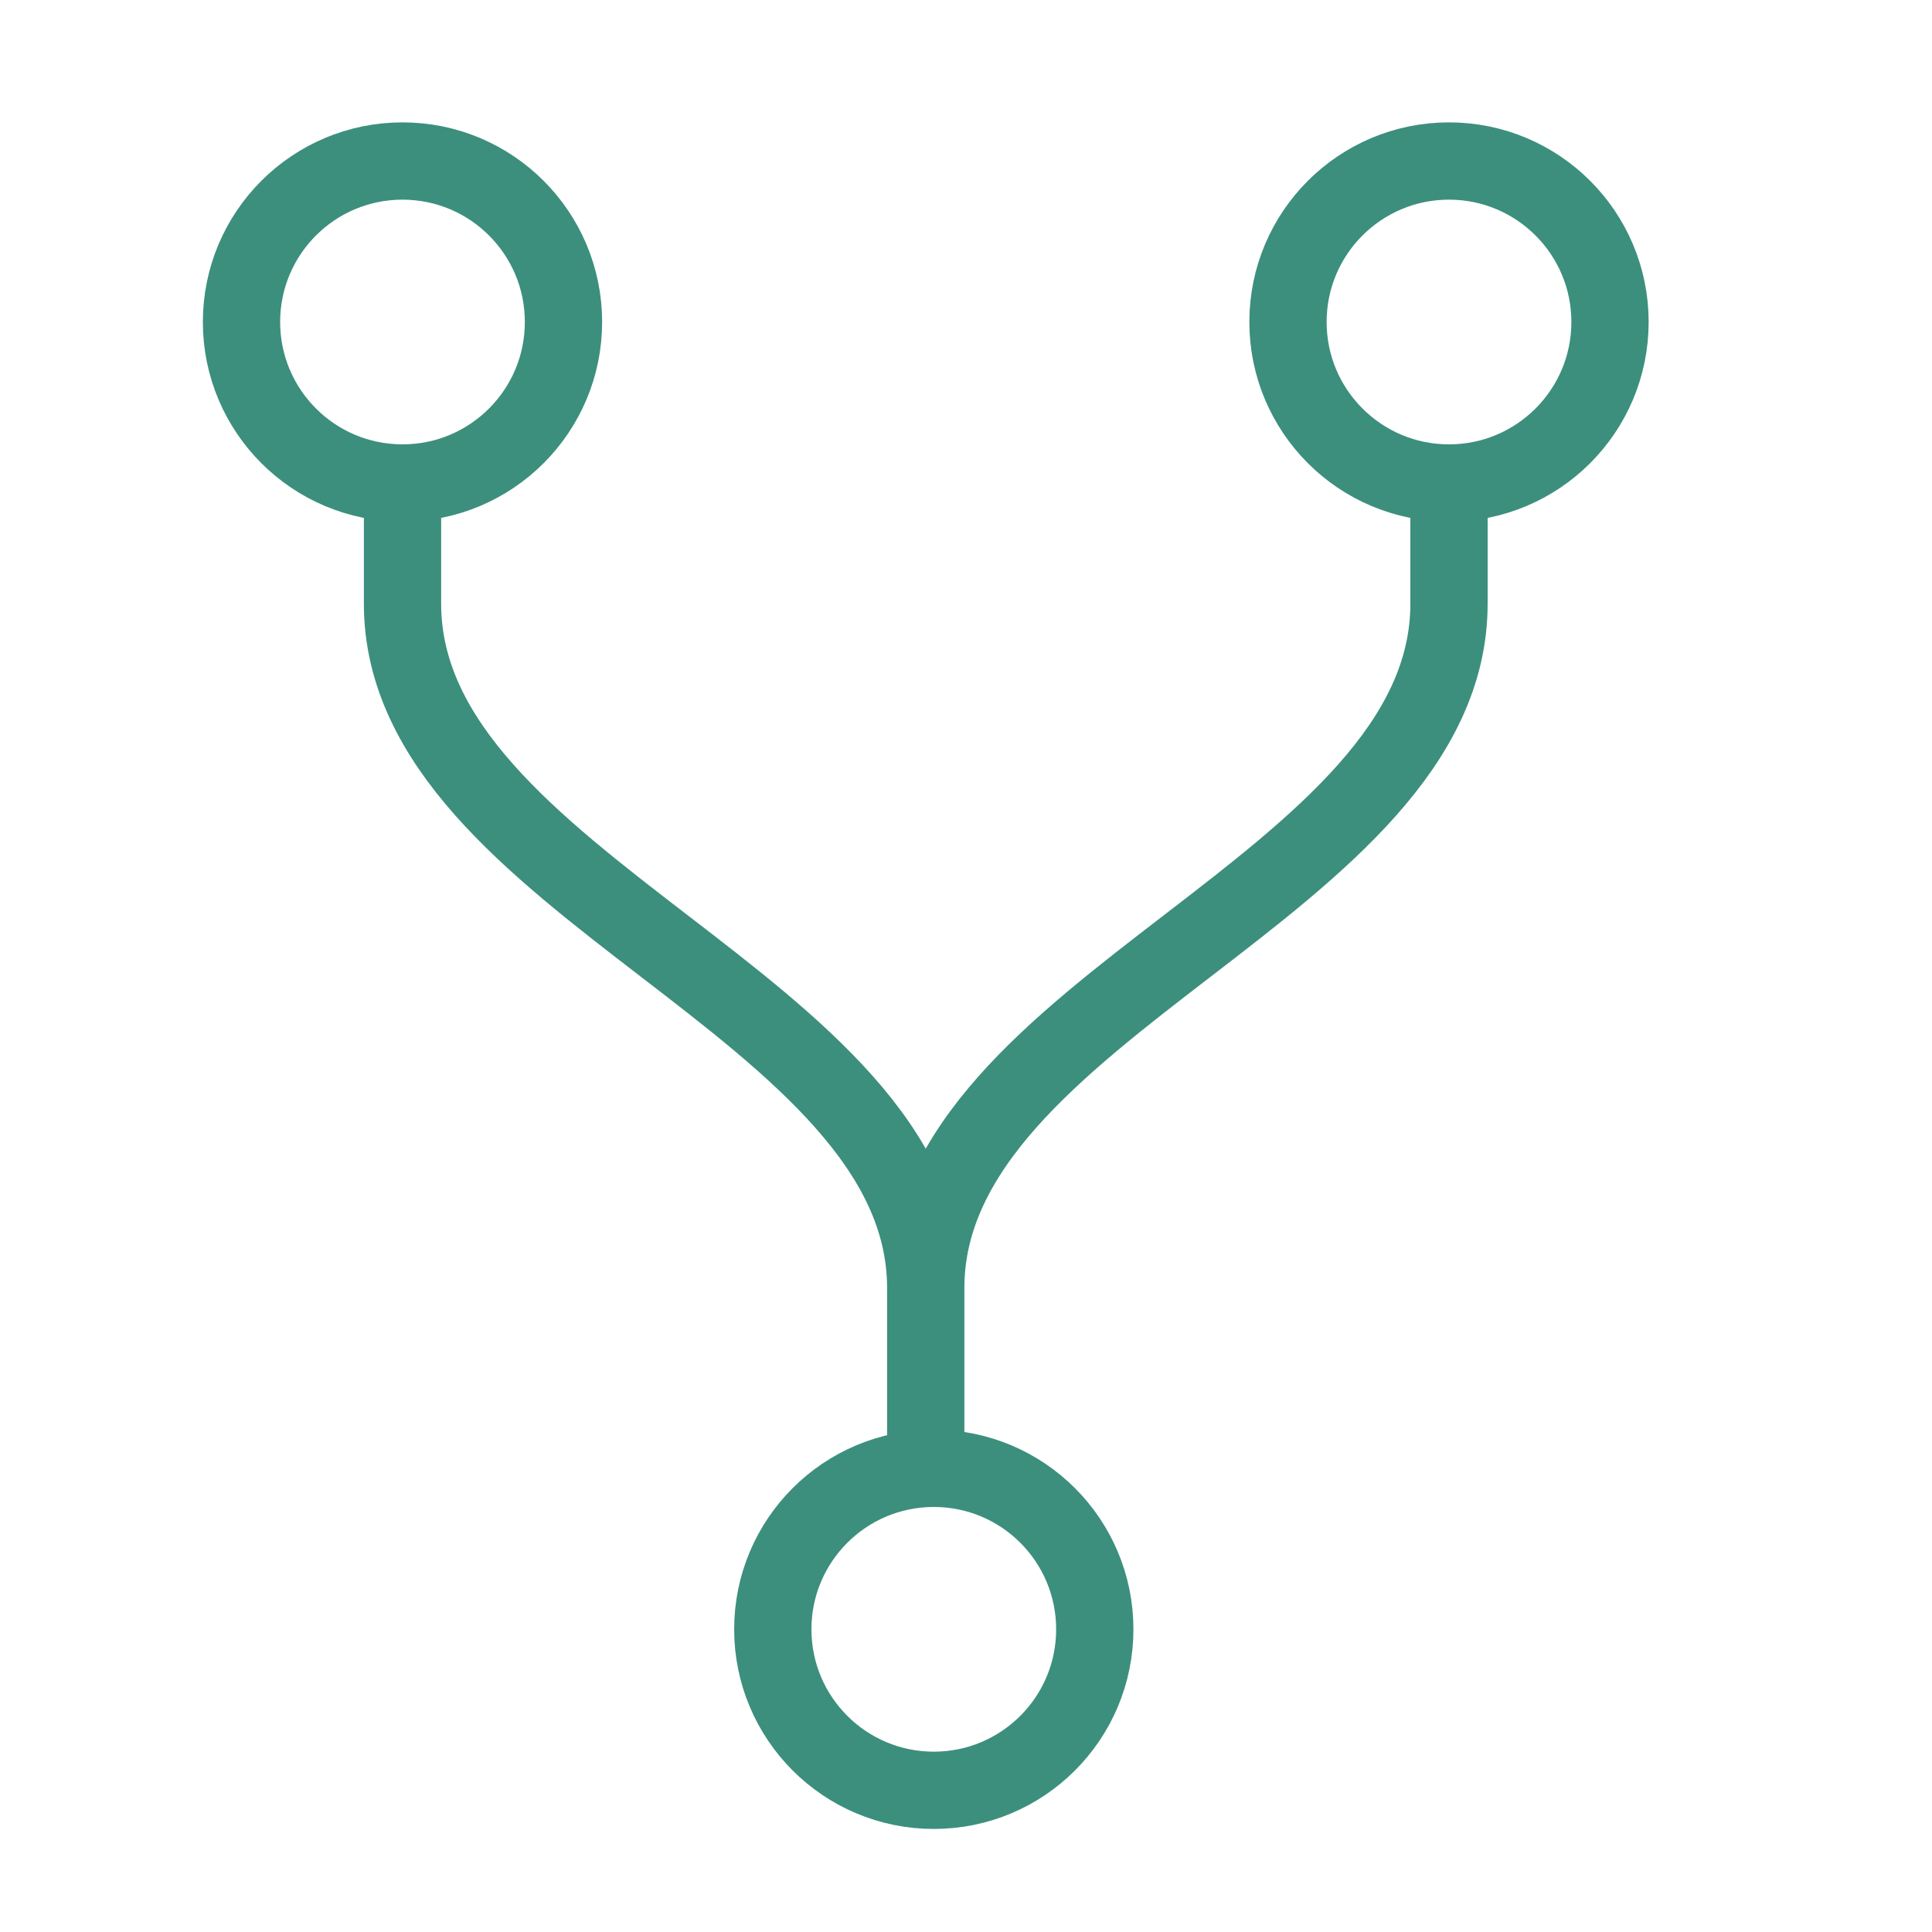 <svg width="50" height="50" viewBox="0 0 50 50" fill="none" xmlns="http://www.w3.org/2000/svg">
<path d="M10.417 12.5C12.718 12.5 14.583 10.634 14.583 8.333C14.583 6.032 12.718 4.167 10.417 4.167C8.115 4.167 6.25 6.032 6.25 8.333C6.25 10.634 8.115 12.5 10.417 12.5Z" stroke="#3C8F7D" stroke-width="2" stroke-linejoin="round"/>
<path d="M24.167 46.333C26.468 46.333 28.333 44.468 28.333 42.166C28.333 39.865 26.468 38 24.167 38C21.866 38 20 39.865 20 42.166C20 44.468 21.866 46.333 24.167 46.333Z" stroke="#3C8F7D" stroke-width="2" stroke-linejoin="round"/>
<path d="M37.5 12.5C39.801 12.5 41.667 10.634 41.667 8.333C41.667 6.032 39.801 4.167 37.5 4.167C35.199 4.167 33.333 6.032 33.333 8.333C33.333 10.634 35.199 12.5 37.5 12.5Z" stroke="#3C8F7D" stroke-width="2" stroke-linejoin="round"/>
<path d="M10.417 12.5V15.625C10.417 22.917 23.958 26.042 23.958 33.333V37.5V33.333C23.958 26.042 37.5 22.917 37.5 15.625V12.5" stroke="#3C8F7D" stroke-width="2" stroke-linecap="round" stroke-linejoin="round"/>
</svg>

